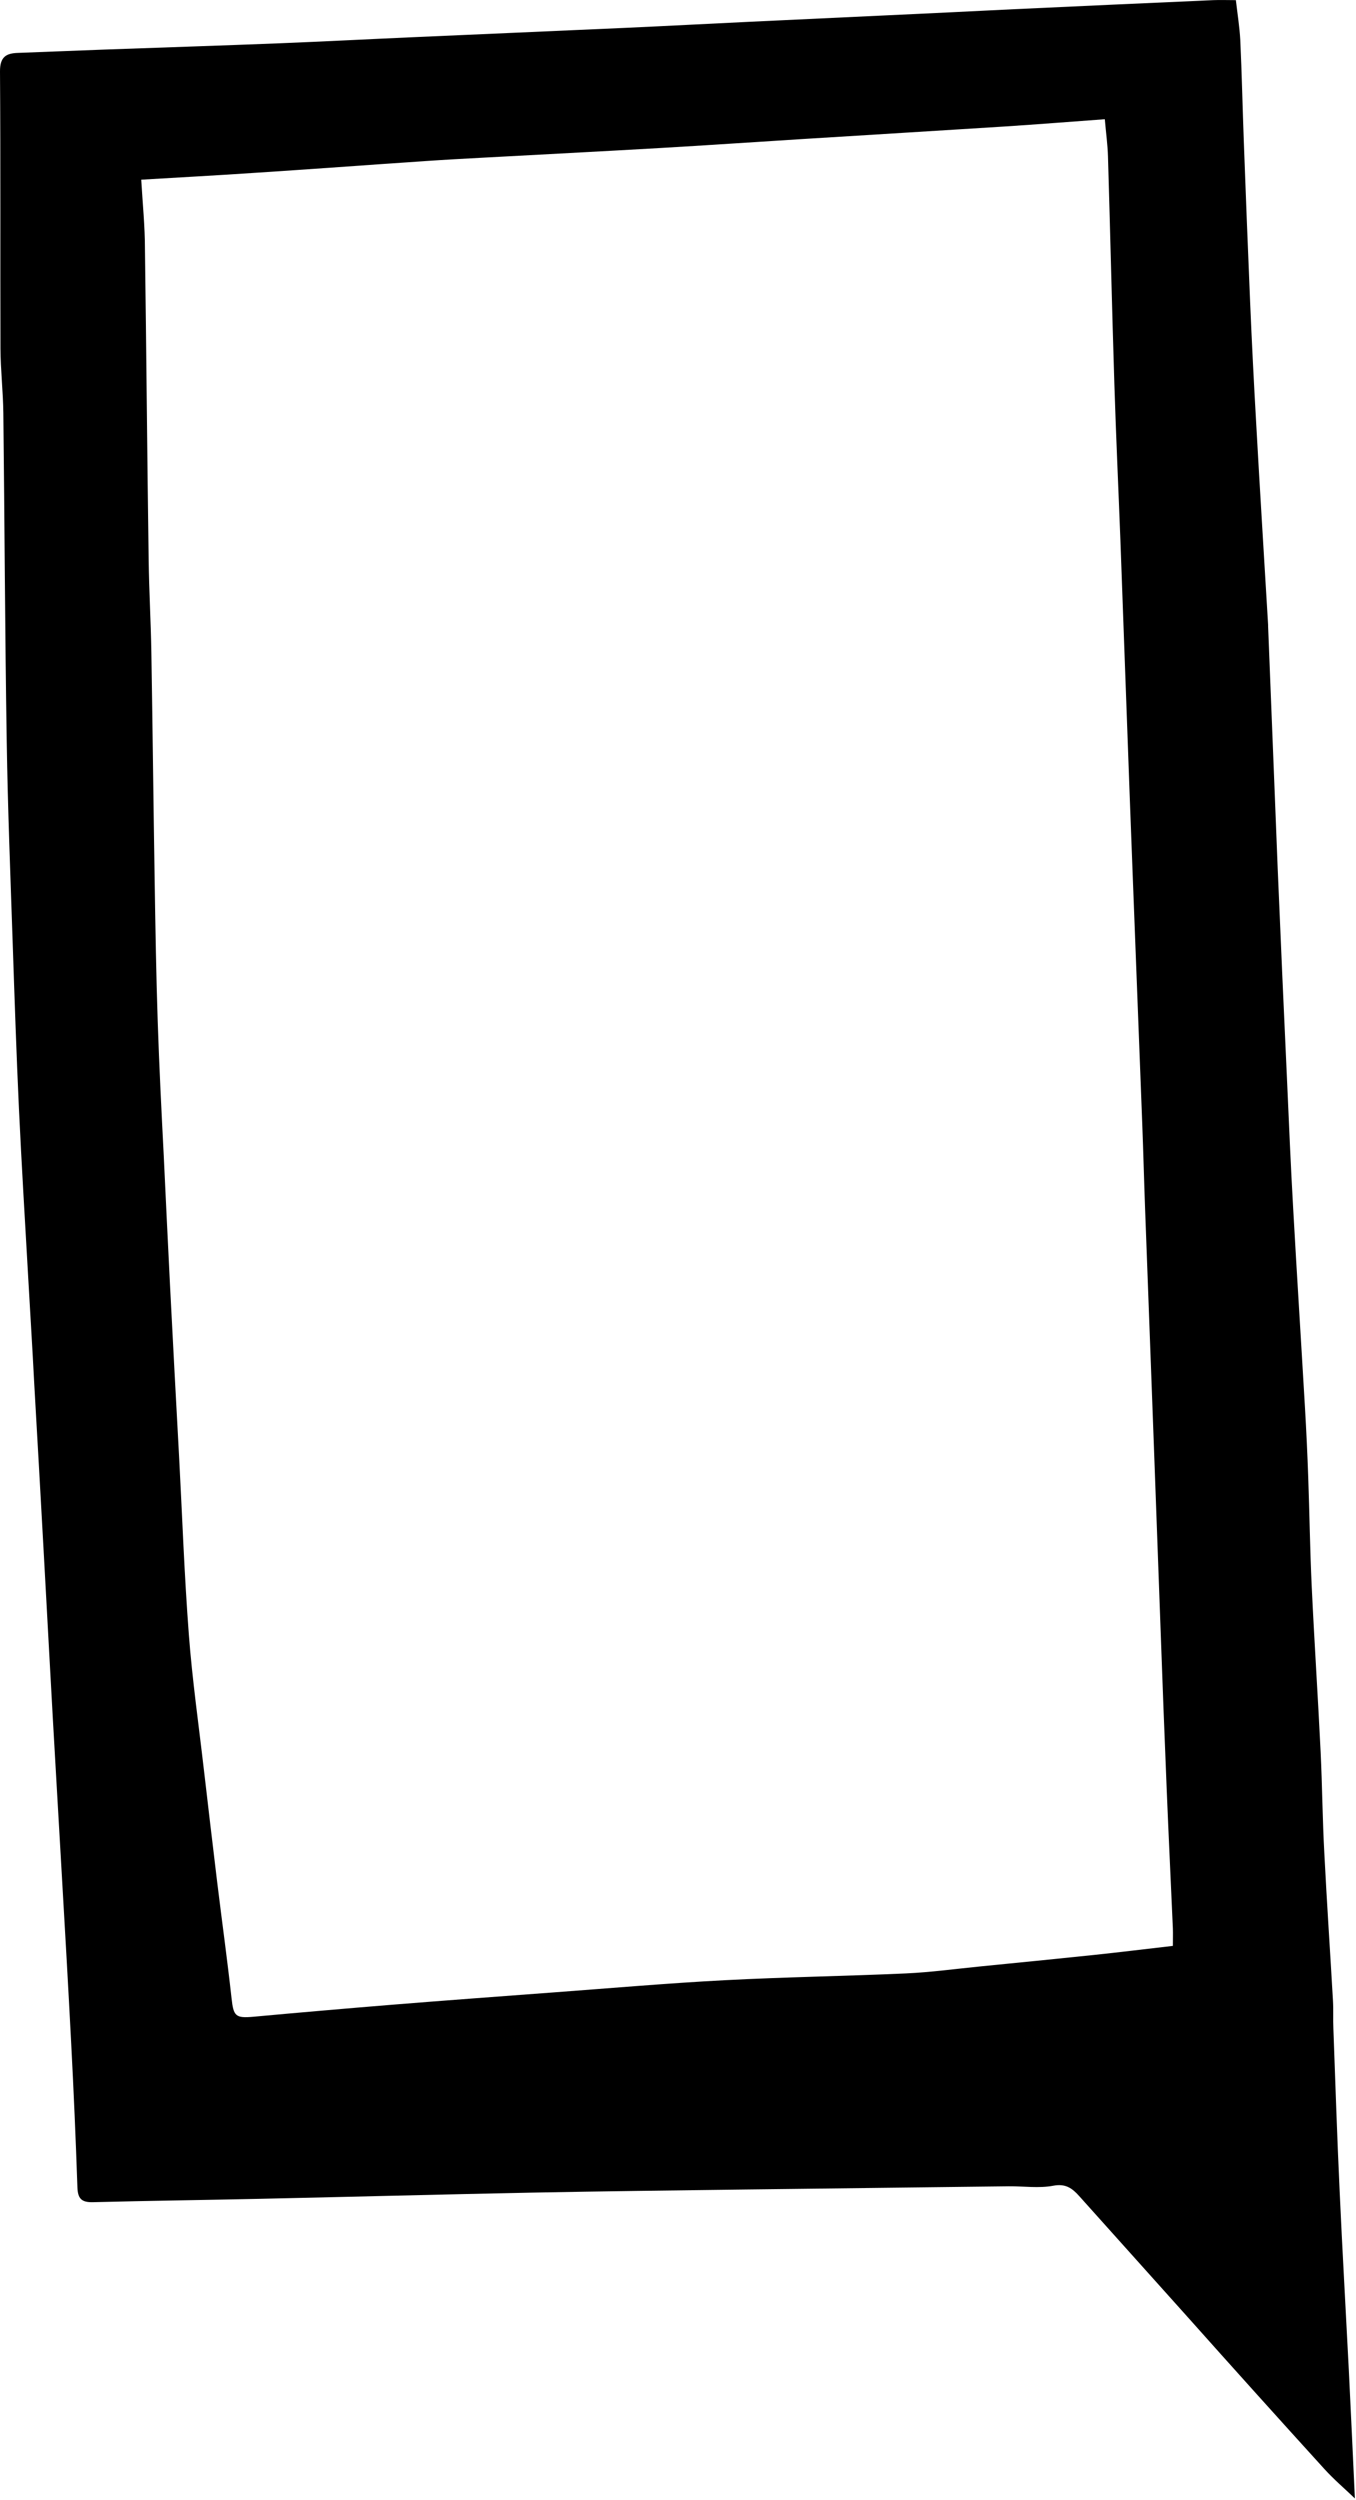 <svg id="b25221f1-7ae4-4d76-b420-82ec9cf39486" xmlns="http://www.w3.org/2000/svg" viewBox="0 0 365.04 672.87"><defs><style>.cls-1{fill:#98dff8;}</style></defs><path class="cls-1" d="M364.72,672.43l.61.88-.57-.91Z" transform="translate(-0.28 -0.44)"/><path d="M365,672.84c-2.75-2.63-5.66-5.11-8.21-7.92q-18.54-20.4-36.9-41-14.55-16.2-29.06-32.41c-1.89-2.11-3.65-3.44-7-2.81-3.87.74-8,.11-12,.15l-71.31.87c-19.07.25-38.14.47-57.2.84-24.29.48-48.58,1.13-72.87,1.66-15,.33-30.1.52-45.15.91-3.11.08-4.08-1-4.18-4q-.66-19.43-1.68-38.83c-.76-14.87-1.63-29.74-2.48-44.6-.81-14.32-1.67-28.63-2.47-42.94-.86-15.27-1.66-30.54-2.51-45.81q-1.22-22.11-2.49-44.22C9,363.1,8.39,353.48,7.85,343.86c-.84-15-1.77-30-2.47-45C4.7,284.1,4.2,269.36,3.71,254.61,3.1,236.4,2.37,218.2,2.09,200c-.47-29.46-.57-58.93-.91-88.39C1.11,105.81.43,100,.41,94.25.33,69.38.46,44.5.28,19.62c0-3.78,1.55-4.83,4.76-4.94,7.72-.28,15.43-.61,23.14-.89,15.72-.57,31.45-1.07,47.16-1.69,12-.48,24-1.11,36-1.64,19-.85,38-1.65,57-2.51,11.28-.51,22.55-1.11,33.83-1.65q17.76-.85,35.5-1.67t35.51-1.71Q300,1.67,326.89.48c1.93-.08,3.86,0,6.09,0,.43,3.71,1,7.21,1.19,10.73.42,9.11.61,18.23.95,27.34q.79,21.51,1.69,43,.7,16.51,1.65,33c1,18,2.13,36.06,3.2,54.09,0,.14,0,.28,0,.42q1.29,32.67,2.59,65.35,1.19,28.34,2.5,56.66c.52,11.56,1,23.12,1.66,34.68,1,17.88,2.14,35.76,3.18,53.64q.54,9.3.87,18.62c.35,9.81.48,19.62.94,29.42.7,14.85,1.68,29.69,2.4,44.55.44,9.1.5,18.23,1,27.34.67,13.2,1.57,26.39,2.32,39.59.15,2.49,0,5,.11,7.48.54,14.6,1,29.21,1.69,43.82.73,16,1.65,32,2.46,47.93.58,11.57,1.09,23.14,1.64,34.7ZM38.3,48.8c.38,6.53,1,12.55,1,18.57.39,27.94.6,55.89,1,83.83.11,8.28.59,16.55.73,24.82.34,20.6.56,41.21.89,61.81.2,12.53.4,25.06.82,37.59.4,12,1,24,1.62,36q.81,17.36,1.68,34.72,1.18,23.13,2.45,46.27c.85,16,1.41,32,2.63,47.95.92,12.19,2.66,24.32,4.06,36.48q1.74,15,3.54,29.93c1.28,10.51,2.74,21,3.9,31.52.52,4.76,1.06,5.37,5.89,4.93q18.7-1.71,37.42-3.24c14.55-1.17,29.1-2.25,43.65-3.33,15.25-1.13,30.49-2.46,45.76-3.26,16.26-.86,32.55-1.09,48.82-1.83,6.72-.31,13.4-1.22,20.1-1.89,10.11-1,20.23-2,30.34-3.06,7-.74,14.1-1.61,21.42-2.46,0-2,.05-3.33,0-4.69-.54-12.39-1.14-24.78-1.65-37.18q-.89-21.71-1.66-43.41-.84-22.74-1.66-45.48l-.84-22.75q-.82-22.32-1.66-44.65c-.28-7.6-.47-15.19-.76-22.78q-1.26-33.32-2.56-66.61-.86-22.35-1.66-44.71-.84-22.95-1.67-45.92c-.53-14.05-1.19-28.1-1.63-42.16-.64-20.43-1.11-40.86-1.72-61.28-.09-3.11-.52-6.21-.85-10-9.34.68-18.1,1.38-26.87,1.95-18.15,1.16-36.3,2.24-54.45,3.38-12.94.8-25.86,1.7-38.8,2.44-15.83.92-31.67,1.72-47.5,2.59-5.1.27-10.19.55-15.29.9C99.25,44.84,83.72,46,68.19,47,58.56,47.65,48.93,48.17,38.3,48.8Z" transform="translate(-0.28 -0.44)"/></svg>